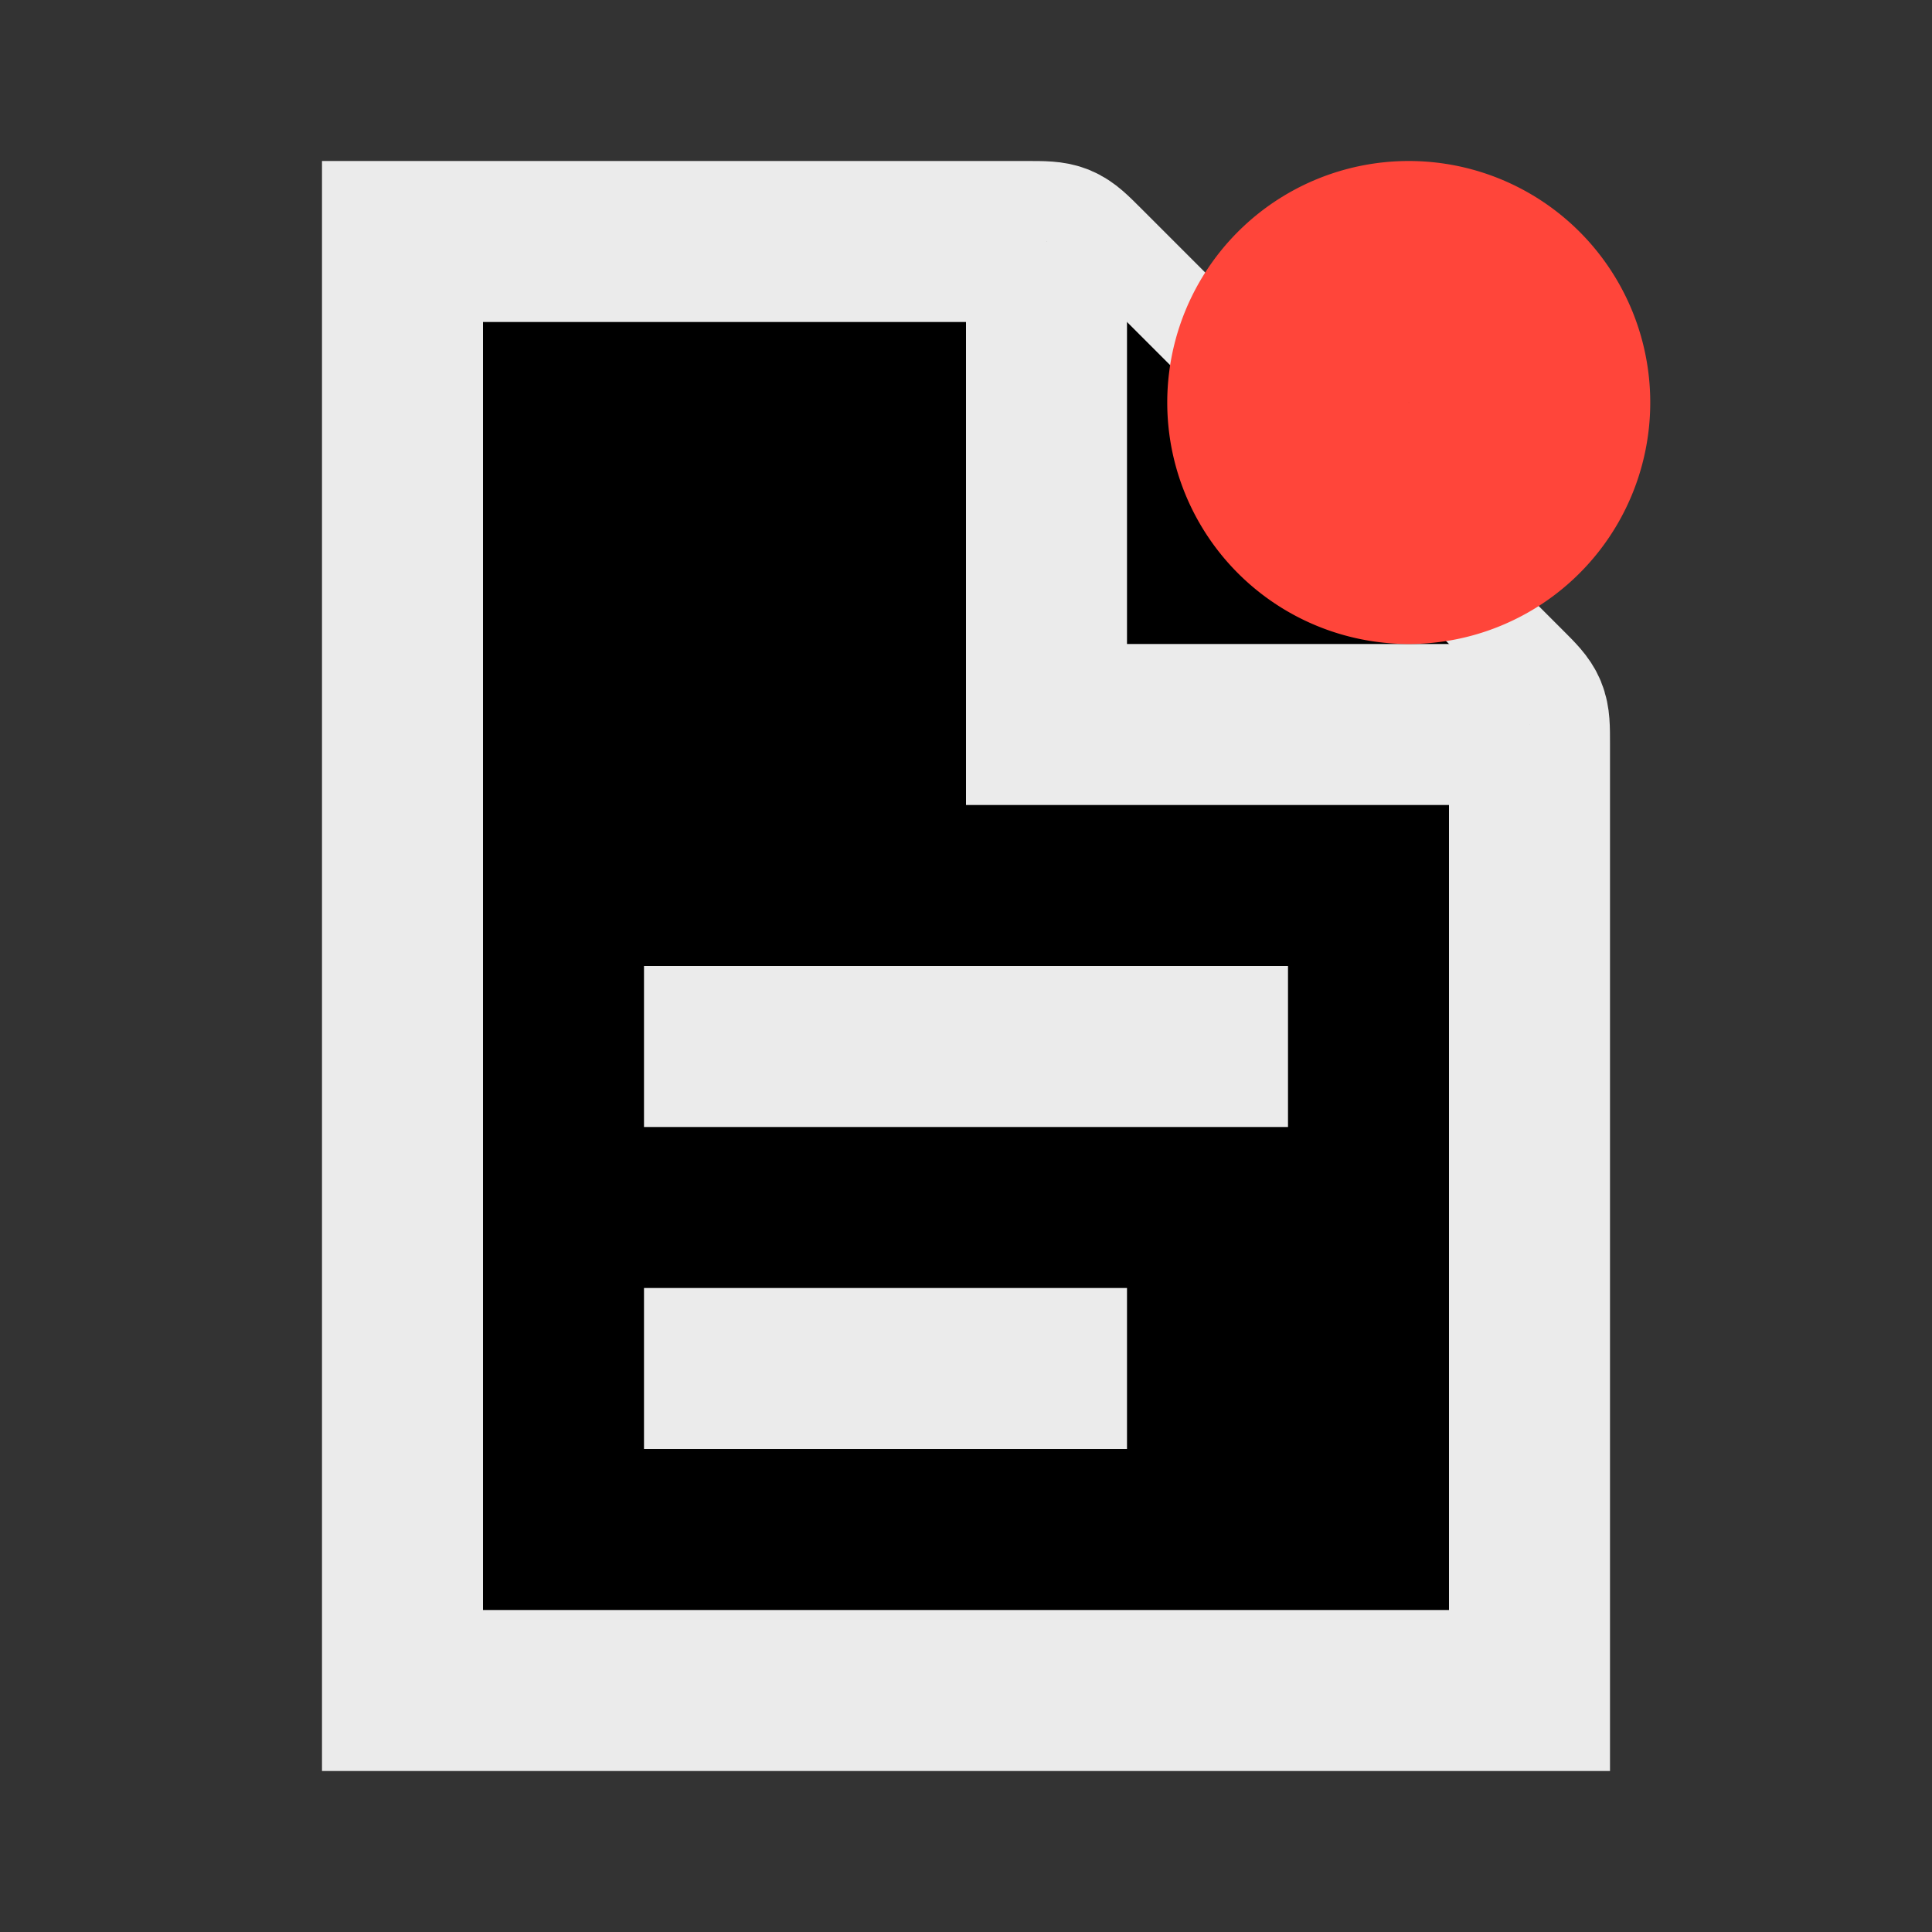 <svg xmlns="http://www.w3.org/2000/svg" width="48" height="48" fill="currentColor" viewBox="0 0 48 48">
  <rect x="0" y="0" width="48" height="48" fill="#333333" stroke="none"/>
  <path stroke="#EBEBEB" stroke-width="4" d="M25.515 6H10v36h28V18.485c0-.409 0-.613-.076-.797-.076-.183-.22-.328-.51-.617L26.93 6.586c-.29-.29-.434-.434-.617-.51C26.128 6 25.923 6 25.515 6Z"/>
  <path stroke="#EBEBEB" stroke-linecap="square" stroke-width="4" d="M18 26h12m-12 8h8"/>
  <path stroke="#EBEBEB" stroke-width="4" d="M26 6v12h12"/>
  <path stroke="#FF453A" stroke-width="6" d="M35 13a3 3 0 1 1 0-6 3 3 0 0 1 0 6Z"/>
</svg>
